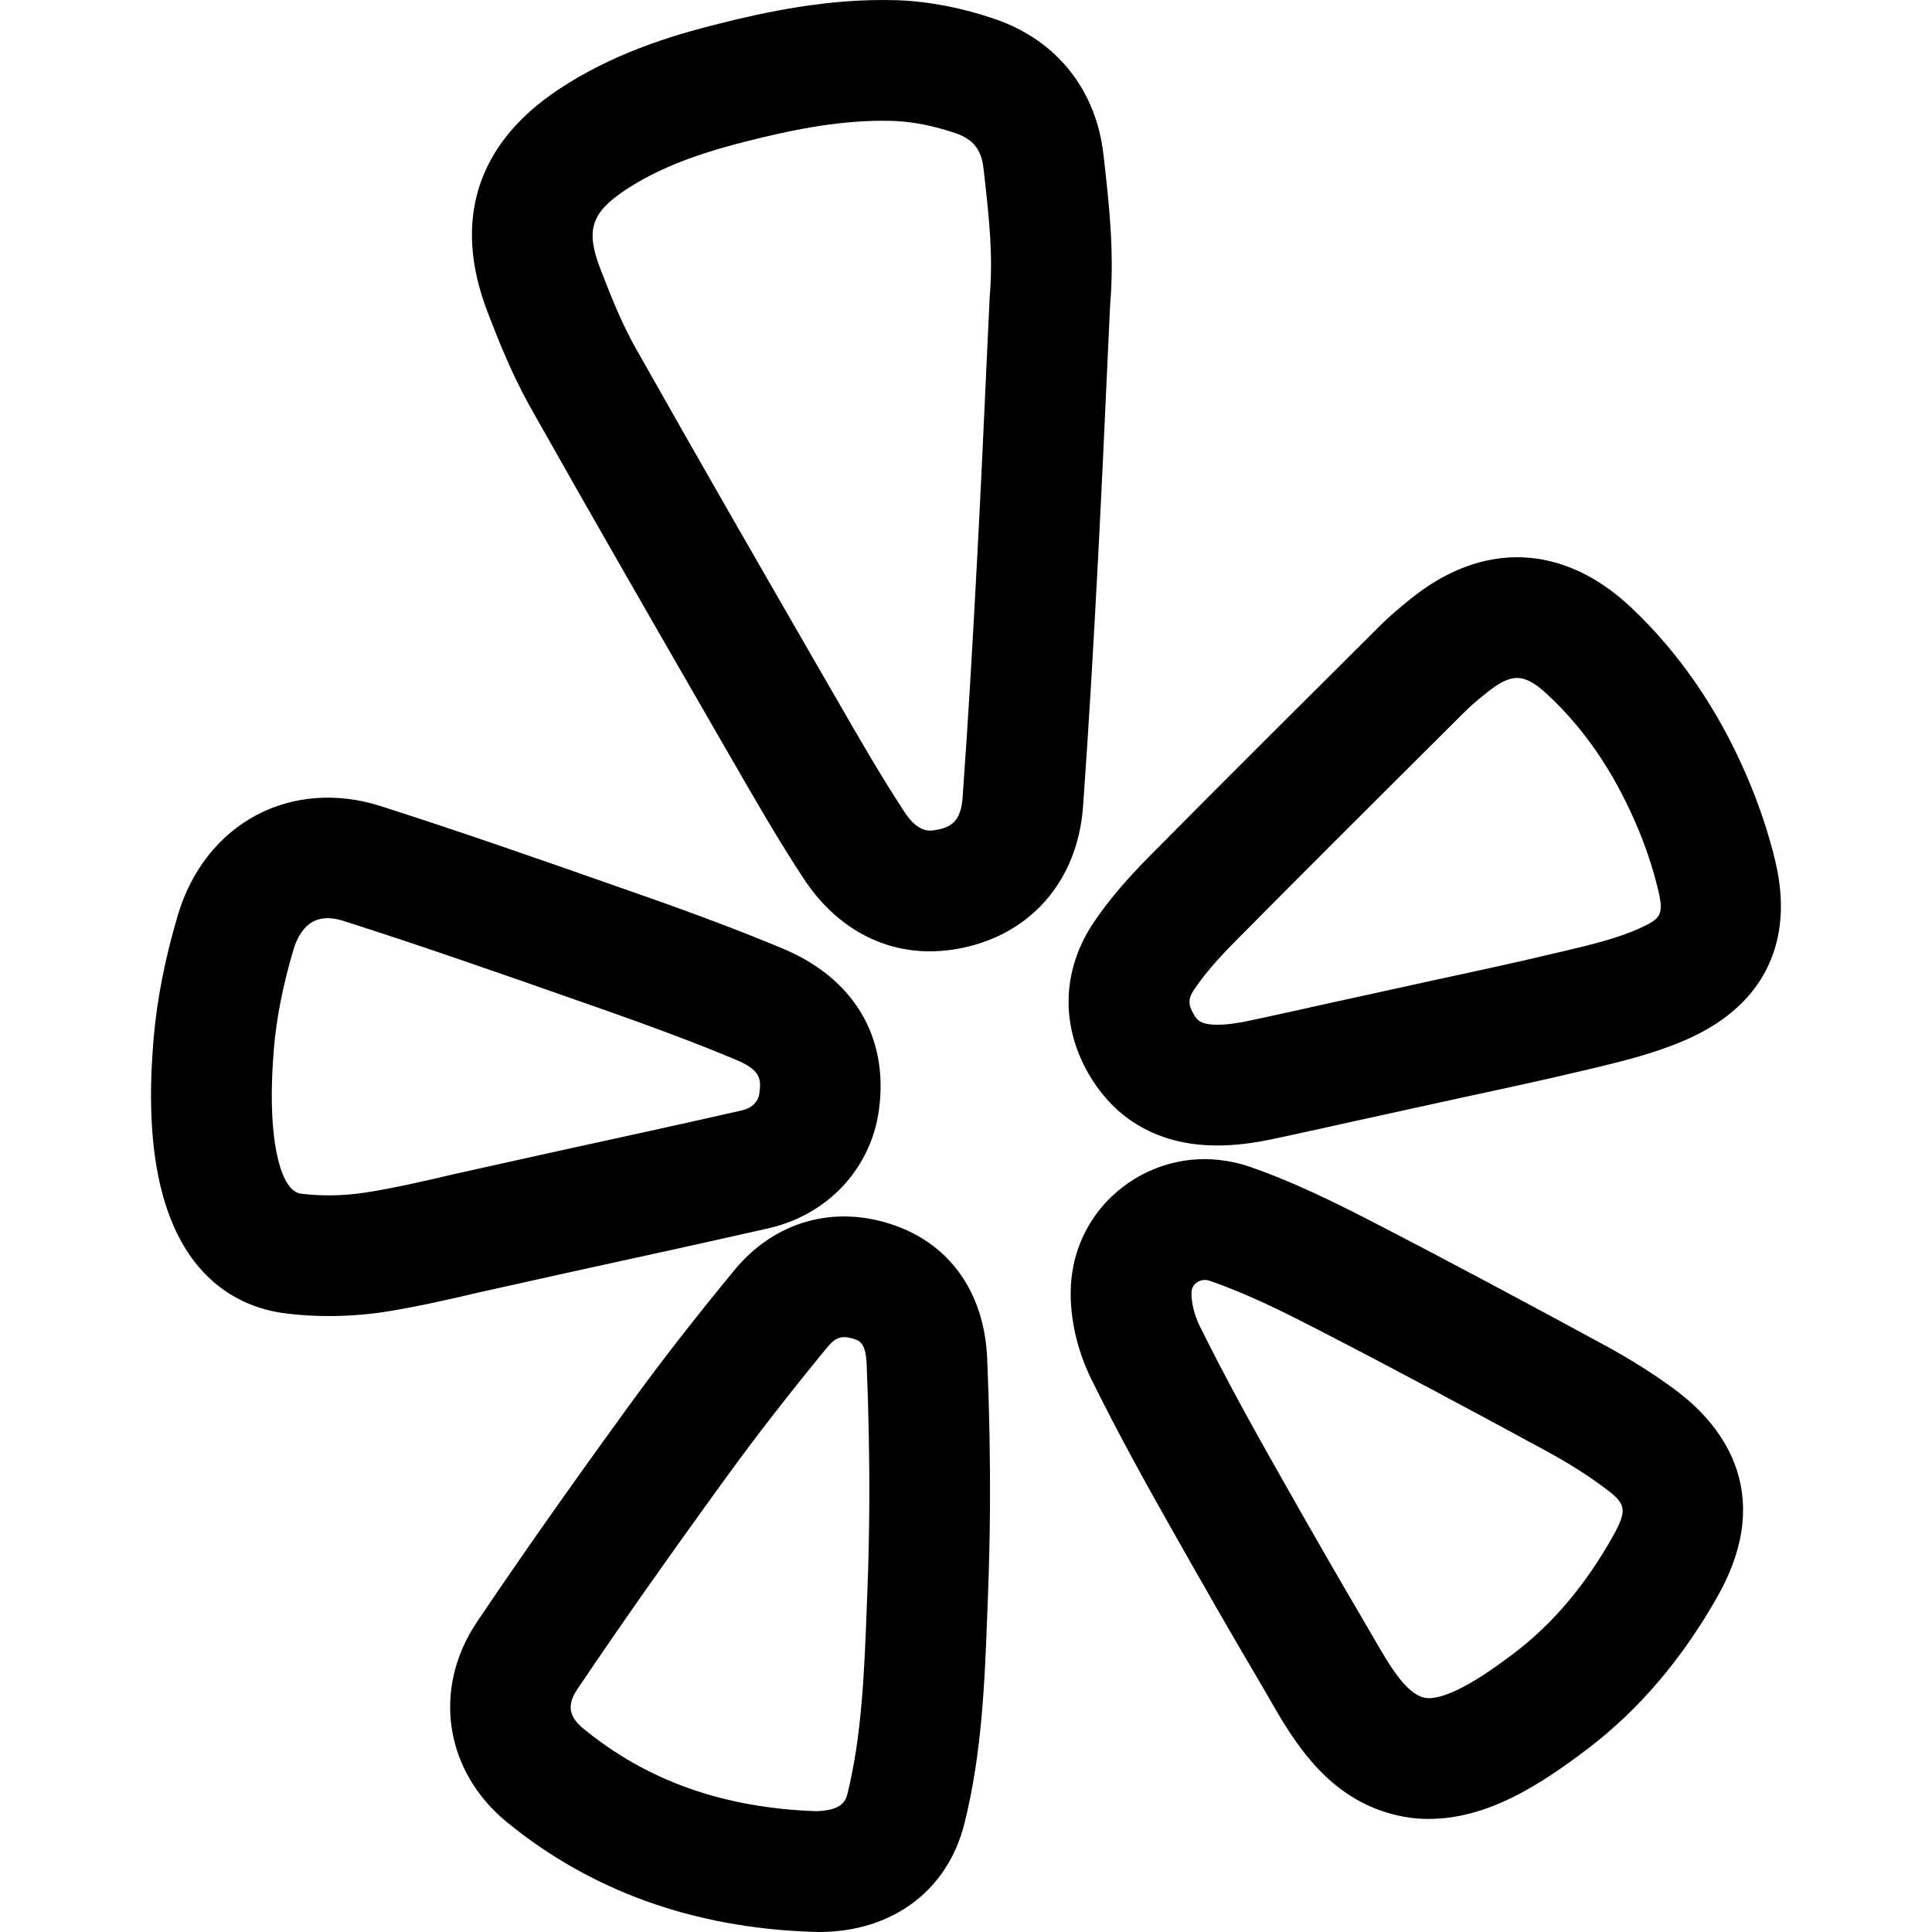 <svg xmlns="http://www.w3.org/2000/svg" viewBox="0 0 32 32"><!--! Font Icona - https://fonticona.com | License - https://fonticona.com/license | Copyright 2022 FontIcona.com --><path d="M15.401,15.757c-0.832,0-1.578-0.425-2.089-1.204c-0.417-0.633-0.796-1.292-1.175-1.95l-0.182-0.315C10.89,10.44,9.824,8.592,8.777,6.732C8.489,6.217,8.269,5.674,8.074,5.164c-0.58-1.509-0.175-2.782,1.171-3.678c0.898-0.598,1.856-0.889,2.591-1.075c0.871-0.222,1.911-0.443,3.028-0.407c0.517,0.018,1.077,0.126,1.621,0.313c1.021,0.353,1.673,1.174,1.793,2.254l0.016,0.139c0.081,0.732,0.165,1.49,0.092,2.364L18.338,6.11c-0.048,1.055-0.097,2.11-0.152,3.166c-0.072,1.358-0.149,2.719-0.247,4.077c-0.09,1.269-0.91,2.178-2.139,2.373C15.665,15.746,15.532,15.757,15.401,15.757z M14.62,2c-0.805,0-1.606,0.175-2.291,0.35c-0.863,0.219-1.473,0.466-1.977,0.801C9.791,3.525,9.699,3.816,9.942,4.448c0.195,0.51,0.368,0.927,0.58,1.306c1.042,1.85,2.104,3.692,3.167,5.535l0.182,0.315c0.36,0.625,0.719,1.25,1.114,1.851c0.223,0.339,0.415,0.31,0.502,0.294c0.268-0.042,0.429-0.145,0.457-0.54c0.097-1.346,0.174-2.694,0.245-4.041c0.056-1.051,0.104-2.101,0.152-3.15l0.051-1.097c0.059-0.686-0.008-1.291-0.086-1.991L16.29,2.79c-0.034-0.309-0.171-0.483-0.457-0.582c-0.358-0.123-0.717-0.194-1.036-0.205C14.738,2.001,14.679,2,14.62,2z"/><path d="M23.664,30.127c-0.012,0-0.022,0-0.034,0c-0.159-0.002-0.317-0.021-0.471-0.055c-1.174-0.261-1.739-1.247-2.152-1.967l-0.121-0.209c-0.488-0.824-0.964-1.658-1.437-2.494c-0.426-0.751-0.923-1.644-1.374-2.56c-0.233-0.476-0.354-1.003-0.34-1.488c0.019-0.711,0.365-1.353,0.951-1.758c0.594-0.41,1.329-0.507,2.018-0.269c0.735,0.254,1.434,0.604,2.03,0.911c1.289,0.664,2.568,1.351,3.844,2.043c0.428,0.232,0.821,0.481,1.169,0.739c0.691,0.512,1.706,1.638,0.703,3.418c-0.583,1.034-1.306,1.883-2.146,2.522C25.505,29.569,24.633,30.127,23.664,30.127z M19.955,21.2c-0.057,0-0.101,0.021-0.13,0.041c-0.059,0.04-0.088,0.097-0.09,0.169c-0.005,0.161,0.047,0.371,0.135,0.551c0.428,0.867,0.907,1.729,1.32,2.456c0.466,0.825,0.936,1.647,1.417,2.463l0.134,0.23c0.266,0.462,0.54,0.94,0.854,1.01l0.062,0.007c0.002,0,0.004,0,0.006,0c0.432,0,1.157-0.55,1.431-0.758c0.622-0.473,1.166-1.116,1.614-1.912c0.264-0.469,0.219-0.555-0.152-0.828c-0.273-0.204-0.587-0.401-0.932-0.589c-1.263-0.685-2.528-1.365-3.806-2.023c-0.56-0.288-1.157-0.587-1.77-0.799C20.015,21.205,19.984,21.2,19.955,21.2z"/><path d="M13.561,32c-0.04,0-0.079-0.001-0.119-0.003c-1.961-0.068-3.661-0.681-5.049-1.819c-1.032-0.847-1.235-2.209-0.493-3.313c0.71-1.056,1.508-2.191,2.512-3.574c0.522-0.72,1.094-1.455,1.749-2.25c0.669-0.814,1.664-1.096,2.659-0.744c0.93,0.327,1.487,1.132,1.531,2.209c0.035,0.824,0.051,1.648,0.046,2.474l0,0c-0.003,0.482-0.015,0.964-0.033,1.444l-0.01,0.265c-0.043,1.153-0.088,2.347-0.38,3.514C15.695,31.319,14.776,32,13.561,32z M13.983,22.147c-0.104,0-0.184,0.052-0.277,0.164c-0.629,0.764-1.176,1.468-1.674,2.154c-0.989,1.363-1.774,2.48-2.471,3.516c-0.172,0.256-0.142,0.451,0.101,0.65c1.057,0.866,2.316,1.313,3.852,1.368c0.437-0.009,0.494-0.179,0.521-0.283c0.241-0.965,0.282-2.052,0.322-3.104l0.01-0.267c0.018-0.458,0.028-0.918,0.031-1.379c0.005-0.794-0.011-1.587-0.044-2.379c-0.014-0.341-0.12-0.378-0.196-0.405C14.09,22.159,14.033,22.147,13.983,22.147z"/><path d="M20.161,18.973c-0.004,0-0.009,0-0.013,0h-0.002c-1.185-0.007-1.803-0.646-2.113-1.183c-0.475-0.82-0.442-1.741,0.091-2.525c0.227-0.336,0.513-0.675,0.897-1.065c1.246-1.259,2.501-2.508,3.757-3.757l0.092-0.092c0.153-0.152,0.32-0.29,0.487-0.426c1.195-0.969,2.525-0.924,3.649,0.127c0.789,0.74,1.432,1.668,1.908,2.76c0.212,0.487,0.377,0.976,0.491,1.454c0.316,1.323-0.183,2.361-1.405,2.922c-0.544,0.25-1.122,0.388-1.632,0.51l-0.105,0.025c-0.659,0.157-1.32,0.3-1.981,0.442l-1.83,0.401c-0.438,0.098-0.876,0.194-1.314,0.288C20.776,18.935,20.455,18.973,20.161,18.973z M20.157,16.973c0.001,0,0.003,0,0.005,0c0.149,0,0.331-0.023,0.555-0.072c0.436-0.093,0.868-0.189,1.301-0.286l1.844-0.404c0.646-0.139,1.293-0.279,1.937-0.433l0.107-0.025c0.461-0.11,0.896-0.214,1.262-0.382c0.342-0.157,0.395-0.219,0.294-0.64c-0.087-0.364-0.214-0.741-0.379-1.119c-0.372-0.852-0.844-1.539-1.442-2.099c-0.392-0.368-0.602-0.375-1.022-0.035c-0.116,0.094-0.232,0.187-0.338,0.292l-0.091,0.09c-1.252,1.246-2.503,2.491-3.744,3.745c-0.296,0.299-0.507,0.548-0.665,0.781c-0.101,0.147-0.104,0.249-0.016,0.401C19.82,16.886,19.87,16.971,20.157,16.973z"/><path d="M5.445,21.798c-0.237,0-0.472-0.014-0.7-0.042c-0.88-0.105-2.346-0.757-2.238-3.936V17.82c0.008-0.226,0.022-0.436,0.037-0.615c0.055-0.648,0.191-1.34,0.404-2.055c0.22-0.737,0.683-1.324,1.304-1.652c0.609-0.321,1.334-0.374,2.044-0.149c1.331,0.425,2.65,0.887,3.967,1.349l0.382,0.134c0.918,0.322,1.655,0.602,2.319,0.879c1.178,0.492,1.759,1.466,1.594,2.673c-0.131,0.968-0.847,1.736-1.824,1.959c-1.068,0.242-2.137,0.476-3.207,0.709l-1.566,0.348c-0.525,0.123-1.051,0.244-1.583,0.328C6.071,21.775,5.756,21.798,5.445,21.798z M4.506,17.889c-0.037,1.087,0.156,1.844,0.479,1.882c0.35,0.044,0.723,0.036,1.083-0.021c0.483-0.076,0.961-0.188,1.44-0.3l1.594-0.354c1.063-0.232,2.127-0.464,3.189-0.705c0.16-0.037,0.267-0.141,0.286-0.278c0.032-0.233,0.03-0.385-0.383-0.558c-0.627-0.263-1.33-0.528-2.21-0.837l-0.382-0.134c-1.3-0.456-2.601-0.912-3.913-1.331c-0.2-0.063-0.369-0.06-0.503,0.011c-0.143,0.076-0.257,0.238-0.323,0.457c-0.174,0.583-0.284,1.139-0.327,1.653C4.524,17.526,4.512,17.7,4.506,17.889L4.506,17.889z"/></svg>
